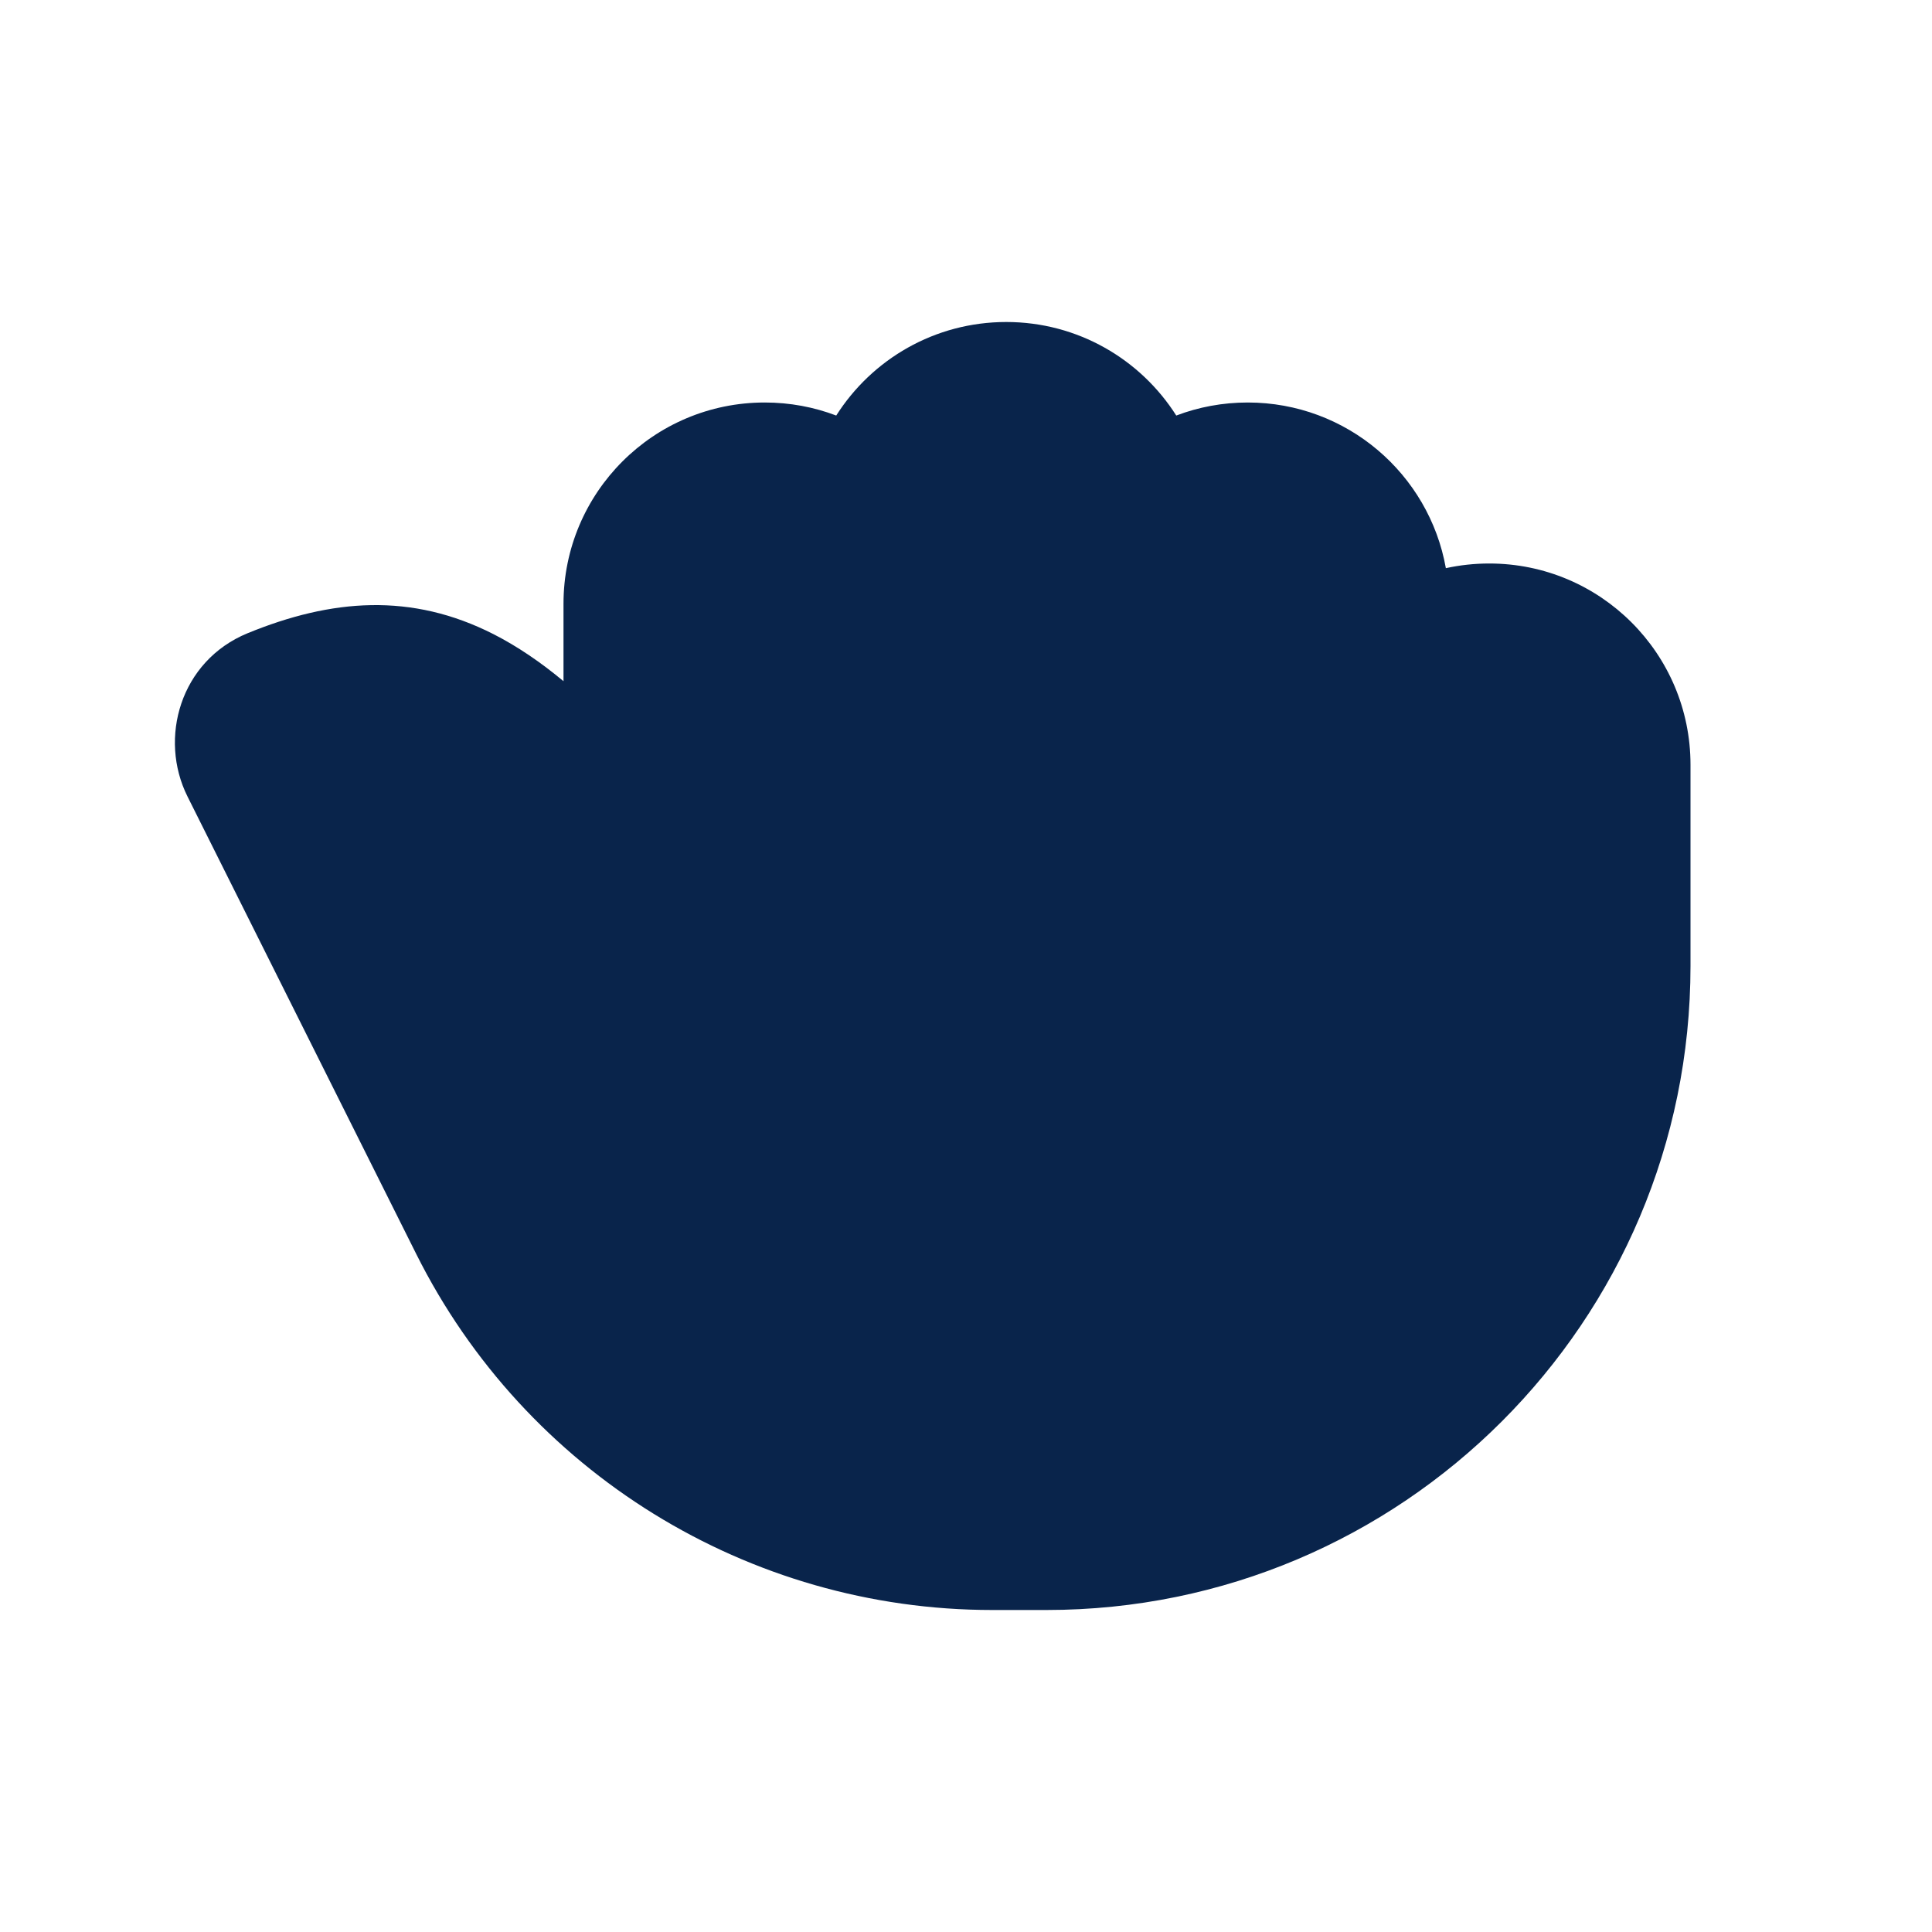 <?xml version="1.0" encoding="UTF-8"?>
<svg width="24px" height="24px" viewBox="0 0 24 24" version="1.1" xmlns="http://www.w3.org/2000/svg" xmlns:xlink="http://www.w3.org/1999/xlink">
    <title>hand_grab_fill</title>
    <g id="Icon" stroke="none" stroke-width="1" fill="none" fill-rule="evenodd">
        <g id="Part" transform="translate(-96, -144)" fill-rule="nonzero">
            <g id="hand_grab_fill" transform="translate(96, 144)">
                <path d="M24,0 L24,24 L0,24 L0,0 L24,0 Z M12.593,23.258 L12.582,23.26 L12.511,23.295 L12.492,23.299 L12.492,23.299 L12.477,23.295 L12.406,23.26 C12.396,23.256 12.387,23.259 12.382,23.265 L12.378,23.276 L12.361,23.703 L12.366,23.723 L12.377,23.736 L12.48,23.81 L12.495,23.814 L12.495,23.814 L12.507,23.81 L12.611,23.736 L12.623,23.72 L12.623,23.72 L12.627,23.703 L12.61,23.276 C12.608,23.266 12.601,23.259 12.593,23.258 L12.593,23.258 Z M12.858,23.145 L12.845,23.147 L12.66,23.24 L12.65,23.25 L12.65,23.25 L12.647,23.261 L12.665,23.691 L12.67,23.703 L12.67,23.703 L12.678,23.71 L12.879,23.803 C12.891,23.807 12.902,23.803 12.908,23.795 L12.912,23.781 L12.878,23.167 C12.875,23.155 12.867,23.147 12.858,23.145 L12.858,23.145 Z M12.143,23.147 C12.133,23.142 12.122,23.145 12.116,23.153 L12.11,23.167 L12.076,23.781 C12.075,23.793 12.083,23.802 12.093,23.805 L12.108,23.803 L12.309,23.71 L12.319,23.702 L12.319,23.702 L12.323,23.691 L12.34,23.261 L12.337,23.249 L12.337,23.249 L12.328,23.24 L12.143,23.147 Z" id="MingCute"></path>
                <path d="M15.5,5 C16.73,5 17.753,5.888 17.961,7.058 C18.135,7.02 18.315,7 18.5,7 C19.881,7 21,8.119 21,9.5 L21,12 C21,16.418 17.418,20 13,20 L12.326,20 C9.296,20 6.526,18.288 5.171,15.578 L2.329,9.894 C1.969,9.174 2.236,8.211 3.076,7.866 C4.119,7.439 5.11,7.359 6.131,7.878 C6.427,8.029 6.715,8.225 7,8.462 L7,7.5 C7,6.119 8.119,5 9.5,5 C9.813,5 10.112,5.057 10.388,5.162 C10.831,4.464 11.611,4 12.5,4 C13.389,4 14.169,4.464 14.612,5.162 C14.888,5.057 15.187,5 15.5,5 Z" id="路径" fill="#09244B"></path>
            </g>
        </g>
    </g>
</svg>